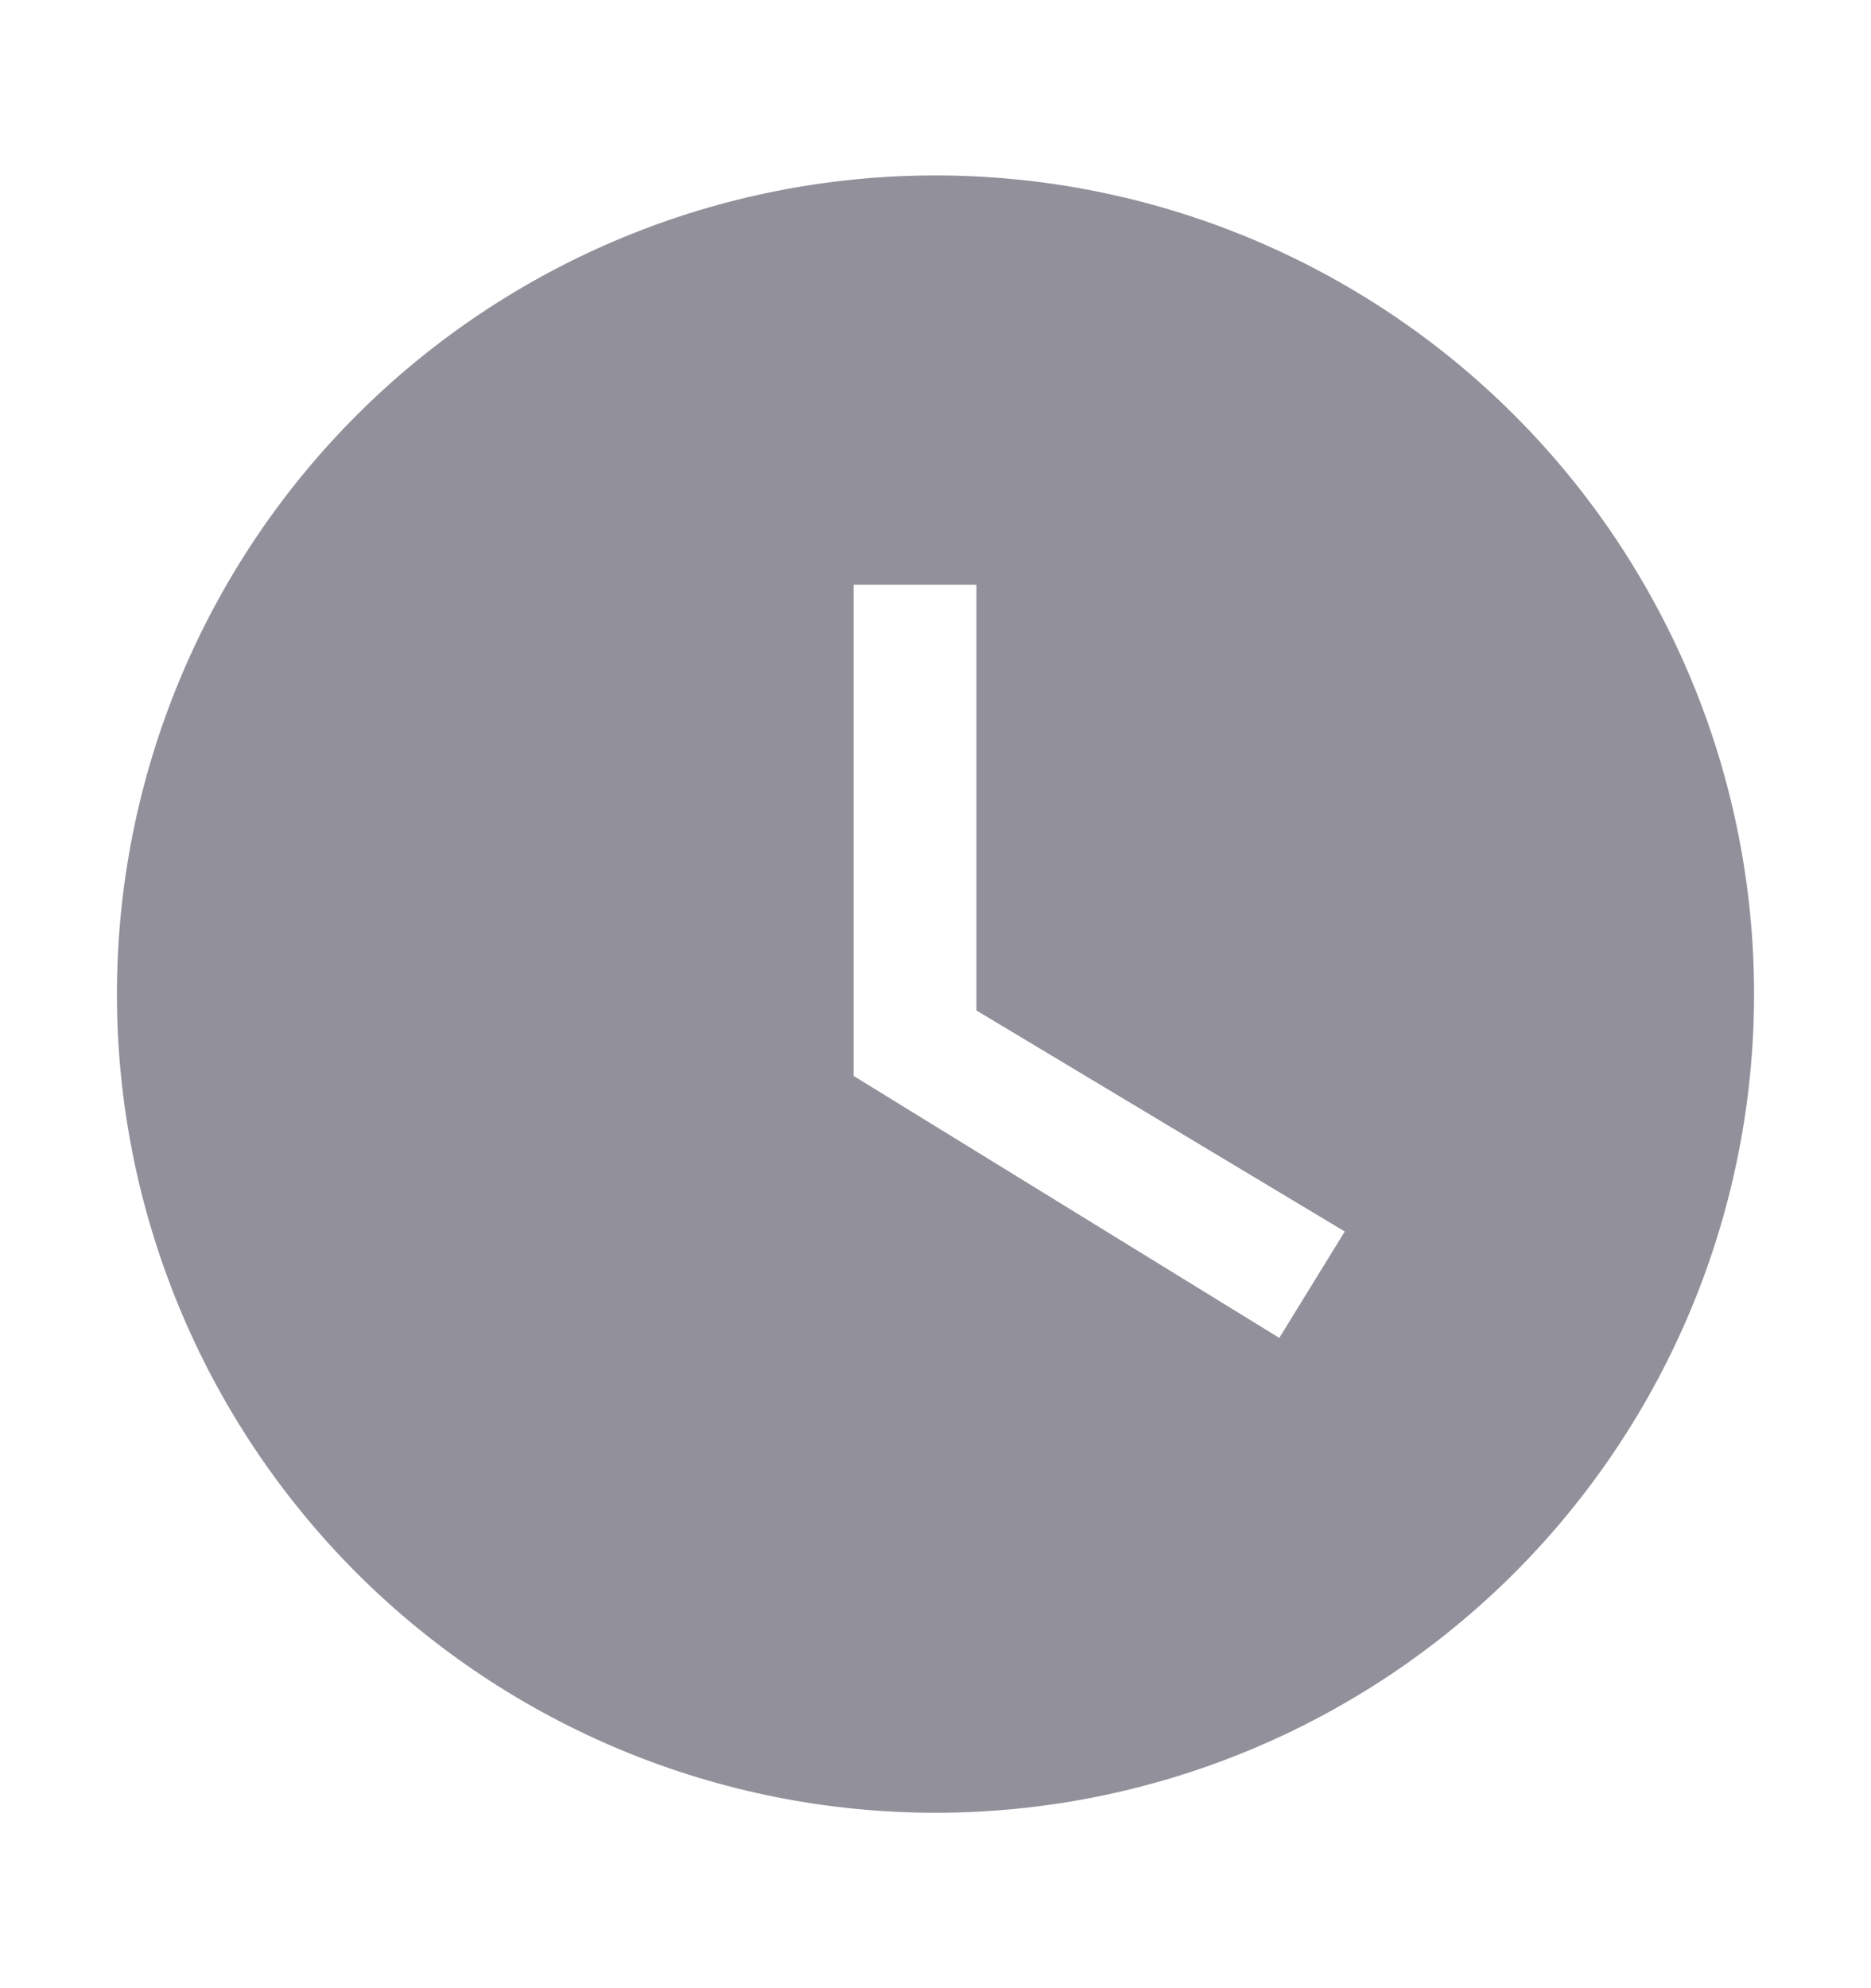 <svg width="16" height="17" viewBox="0 0 16 17" fill="none" xmlns="http://www.w3.org/2000/svg">
<path d="M8 1.5C7.081 1.5 6.17 1.681 5.321 2.033C4.472 2.385 3.7 2.9 3.05 3.55C1.738 4.863 1 6.643 1 8.5C1 10.357 1.738 12.137 3.05 13.45C3.7 14.1 4.472 14.615 5.321 14.967C6.17 15.319 7.081 15.5 8 15.5C9.857 15.5 11.637 14.762 12.95 13.45C14.262 12.137 15 10.357 15 8.5C15 7.581 14.819 6.67 14.467 5.821C14.115 4.972 13.6 4.2 12.95 3.55C12.3 2.9 11.528 2.385 10.679 2.033C9.829 1.681 8.919 1.5 8 1.5ZM10.94 11.44L7.3 9.2V5H8.35V8.64L11.5 10.53L10.94 11.44Z" fill="#91909B"/>
</svg>
